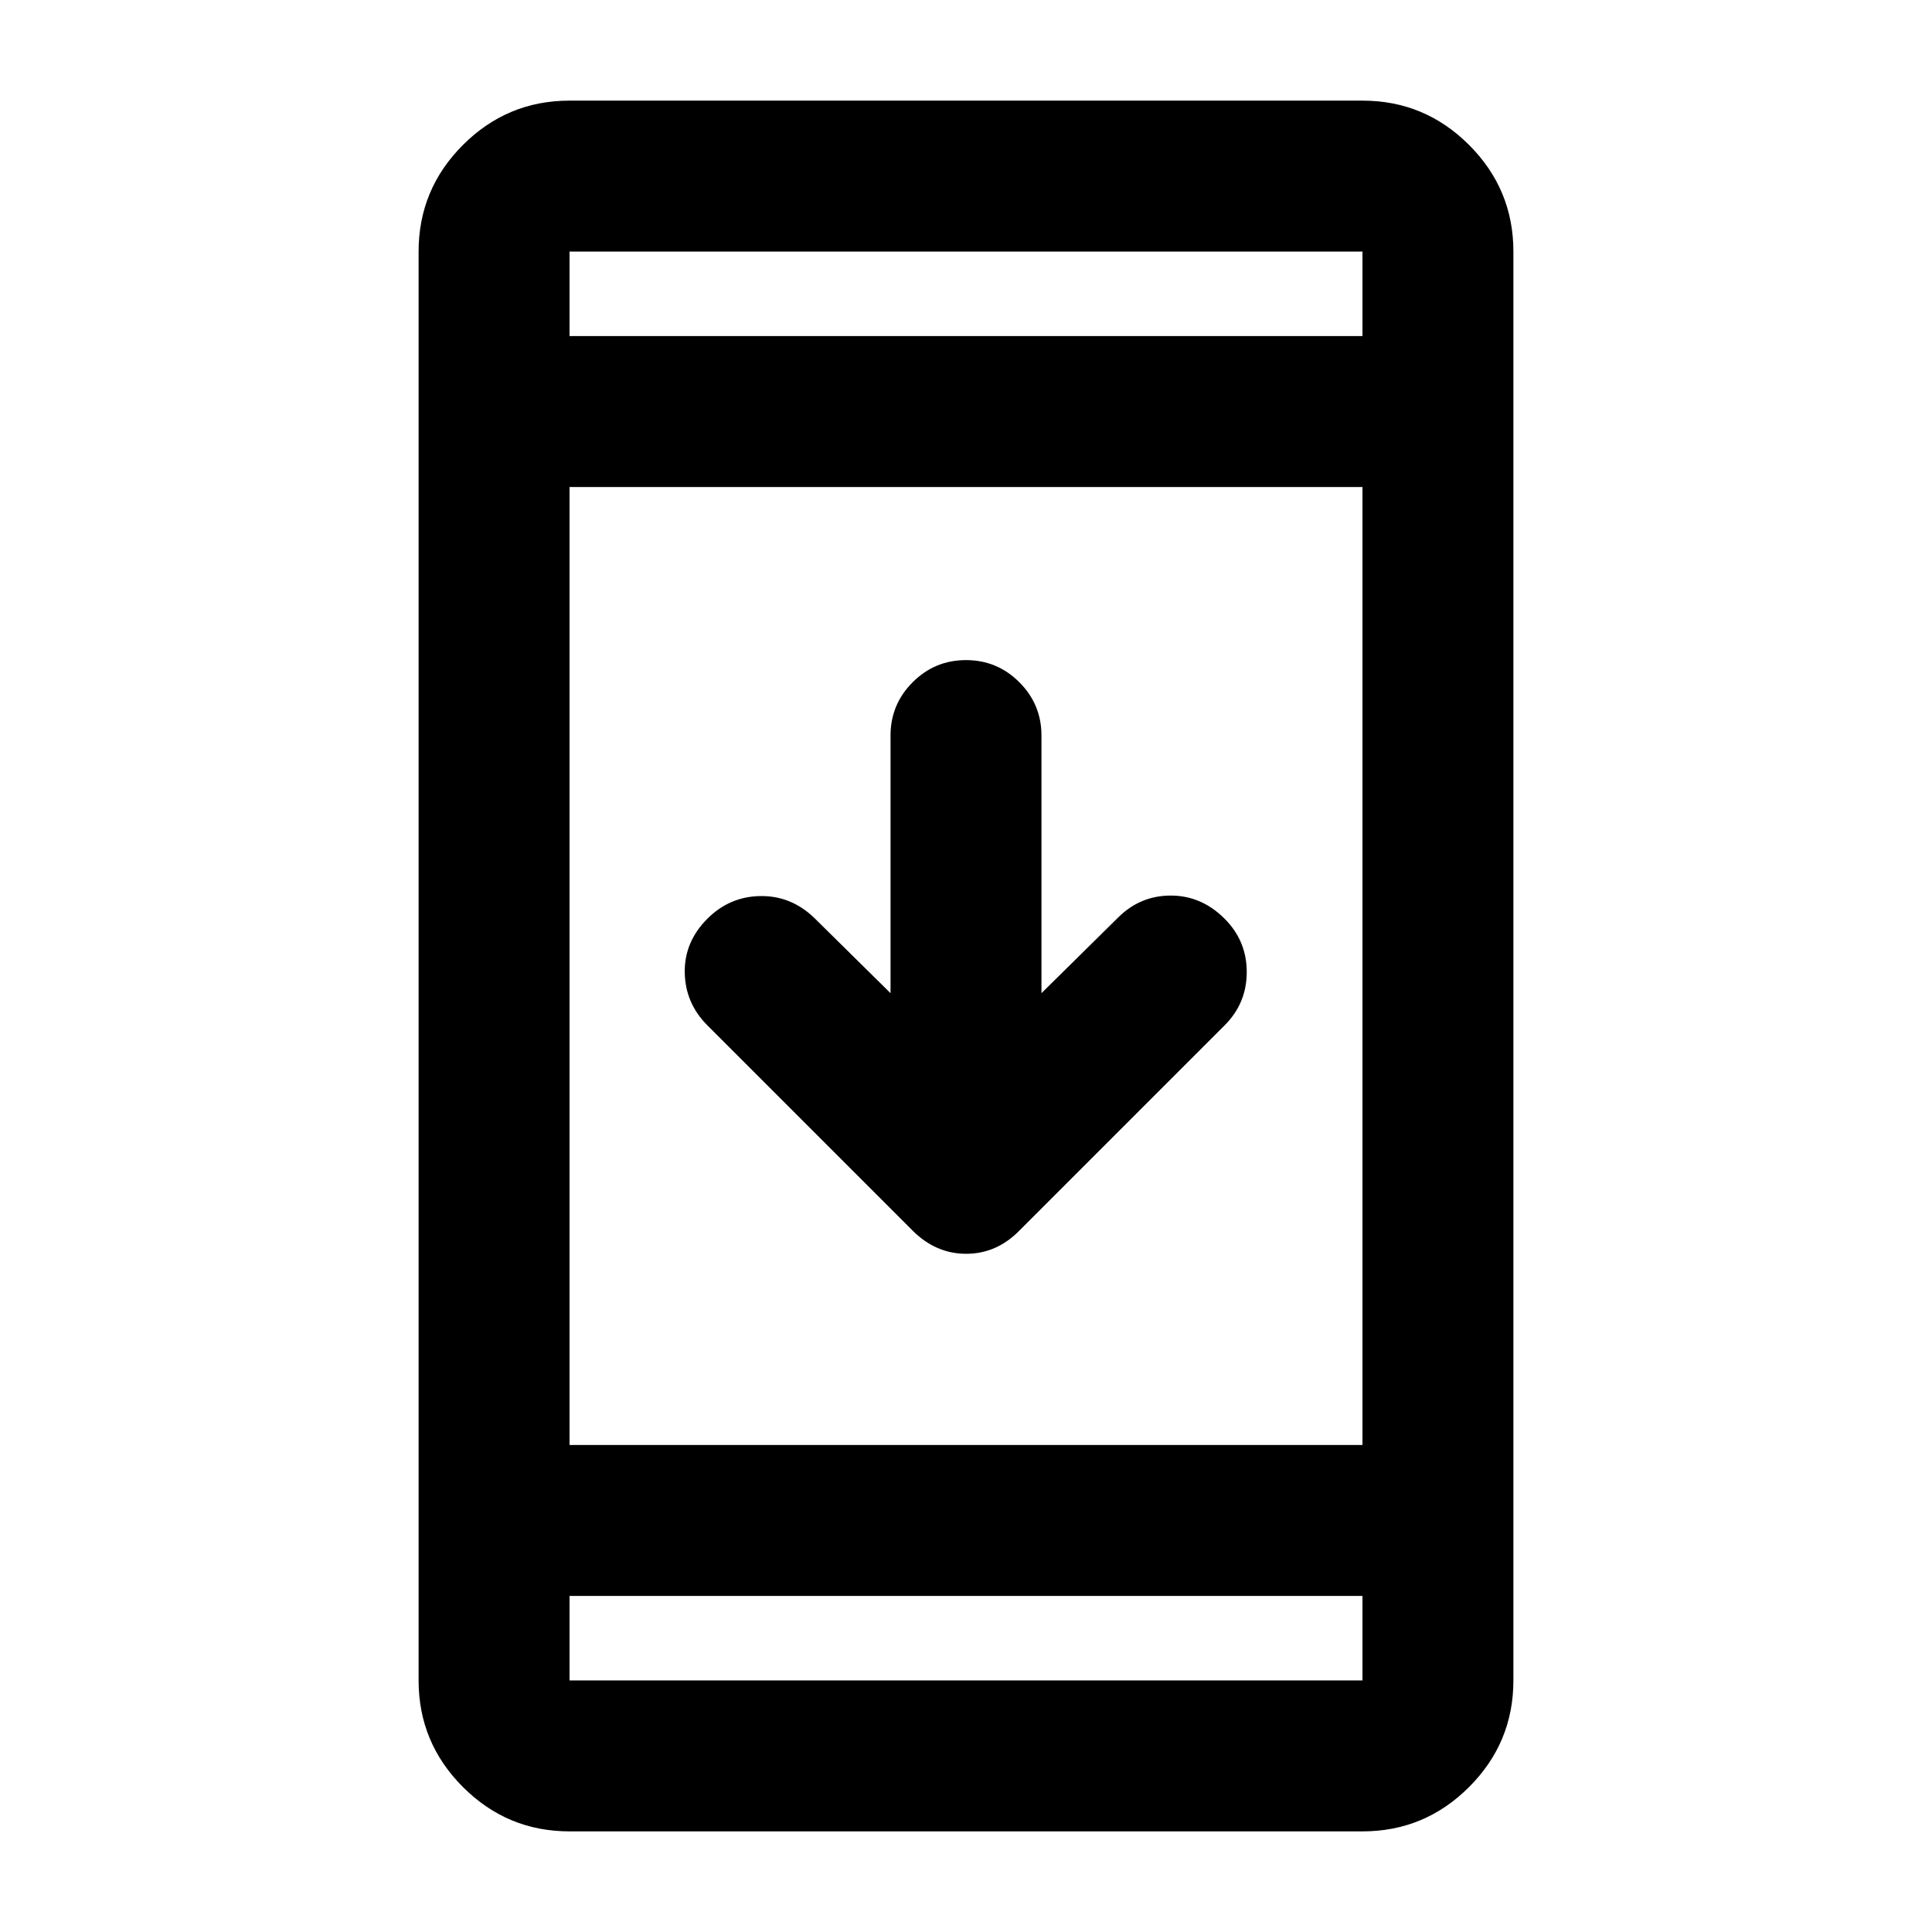 <svg xmlns="http://www.w3.org/2000/svg" height="24" viewBox="0 -960 960 960" width="24"><path d="M283-50q-30.94 0-52.97-22.03Q208-94.06 208-125v-710q0-30.94 22.03-52.97Q252.06-910 283-910h394q30.94 0 52.97 22.03Q752-865.94 752-835v710q0 30.94-22.03 52.97Q707.94-50 677-50H283Zm0-117v42h394v-42H283Zm0-75h394v-476H283v476Zm159.5-224.5v-128q0-15.5 11-26.5t26.5-11q15.5 0 26.5 11t11 26.5v128l38-37.5q11-11 26.25-11t26.75 11.5q11 11 11 26.5t-11 26.5l-102 102Q495.18-337 480.09-337t-26.59-11.5l-102-102q-11-11-11.25-26.25t11.25-26.75q11-11 26.25-11.25T404.5-504l38 37.5ZM283-793h394v-42H283v42Zm0 0v-42 42Zm0 626v42-42Z"/></svg>